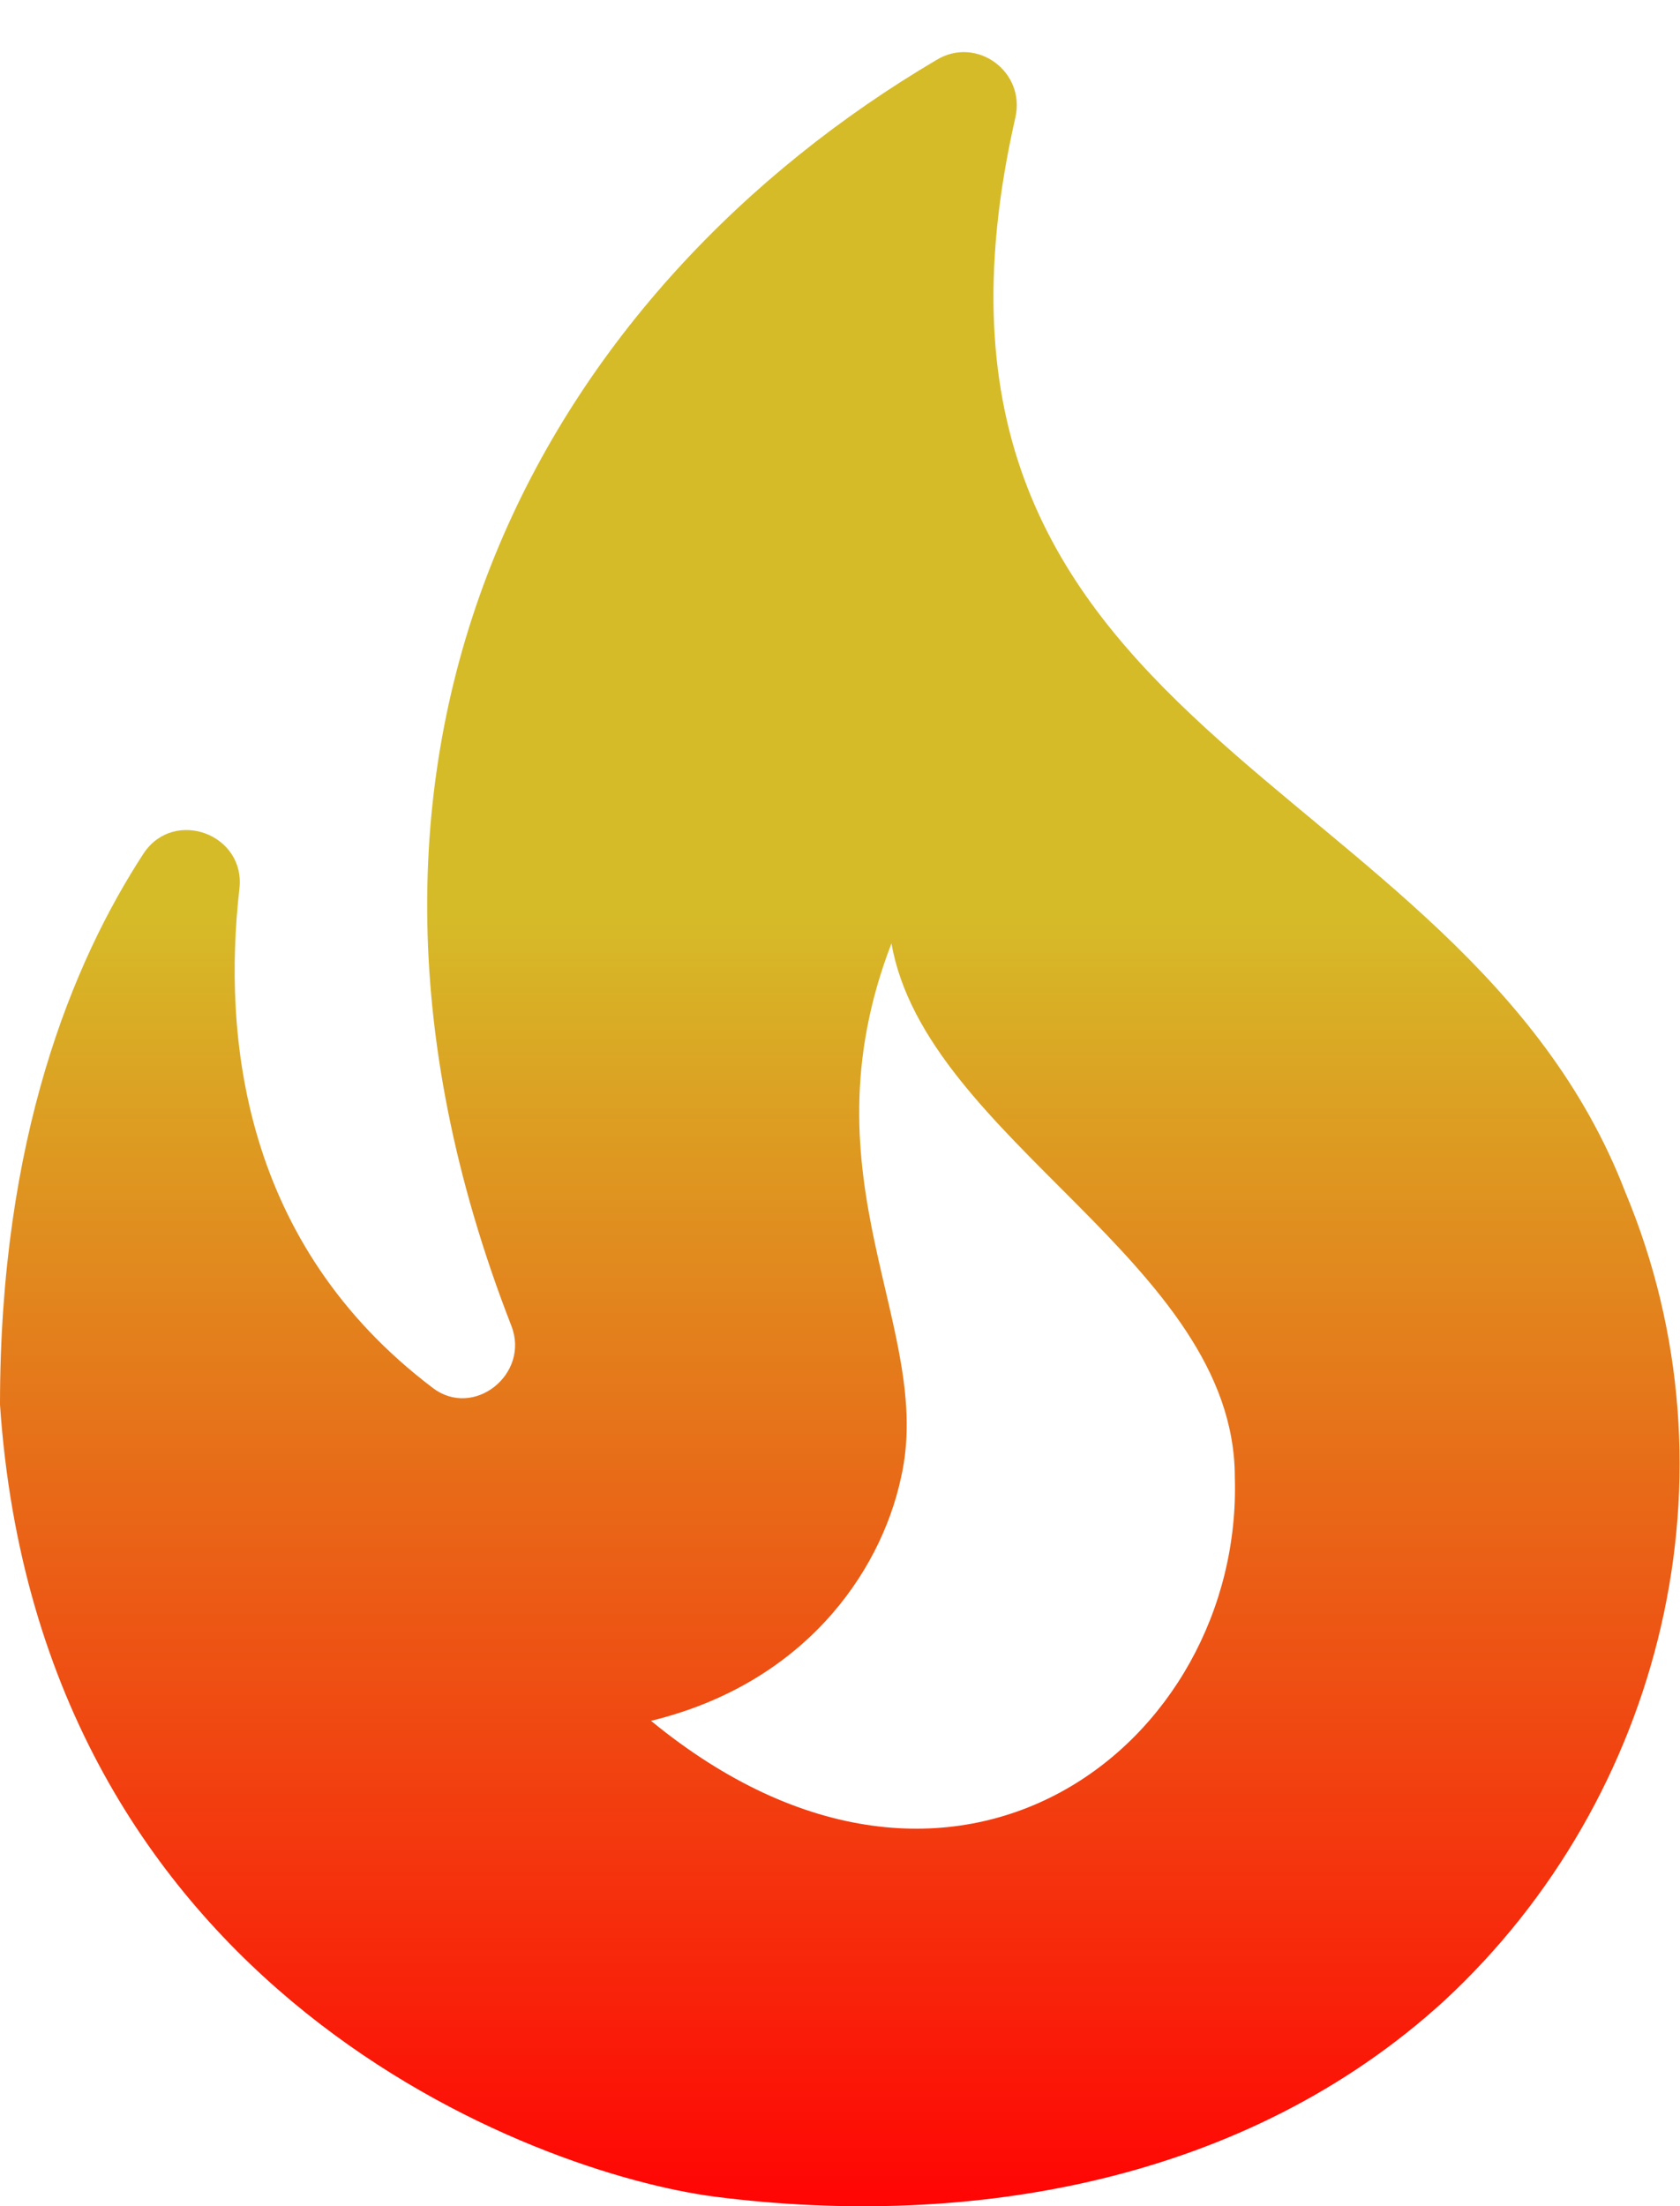<svg xmlns="http://www.w3.org/2000/svg" width="16" height="21" fill="none" viewBox="0 0 16 21">
  <path fill="url(#grad1)" d="M15.48 11.35c-1.57-4.08-7.16-4.3-5.81-10.23.1-.44-.37-.78-.75-.55C5.29 2.71 2.68 7 4.87 12.62c.18.46-.36.89-.75.59-1.81-1.37-2-3.34-1.84-4.75.06-.52-.62-.77-.91-.34C.69 9.16 0 10.84 0 13.37c.38 5.6 5.11 7.32 6.81 7.54 2.43.31 5.06-.14 6.95-1.87 2.08-1.93 2.84-5.01 1.72-7.69zM6.2 16.38c1.44-.35 2.18-1.39 2.38-2.31.33-1.43-.96-2.83-.09-5.09.33 1.87 3.27 3.04 3.27 5.08.08 2.53-2.66 4.7-5.56 2.32z"/>
  <defs>
    <linearGradient id="grad1" x1="7.998" x2="7.998" y1=".496" y2="21.001" gradientUnits="userSpaceOnUse">
      <stop offset=".4" stop-color="#D6BB28"/>
      <stop offset="1" stop-color="#FF0404"/>
    </linearGradient>
  </defs>
</svg>
